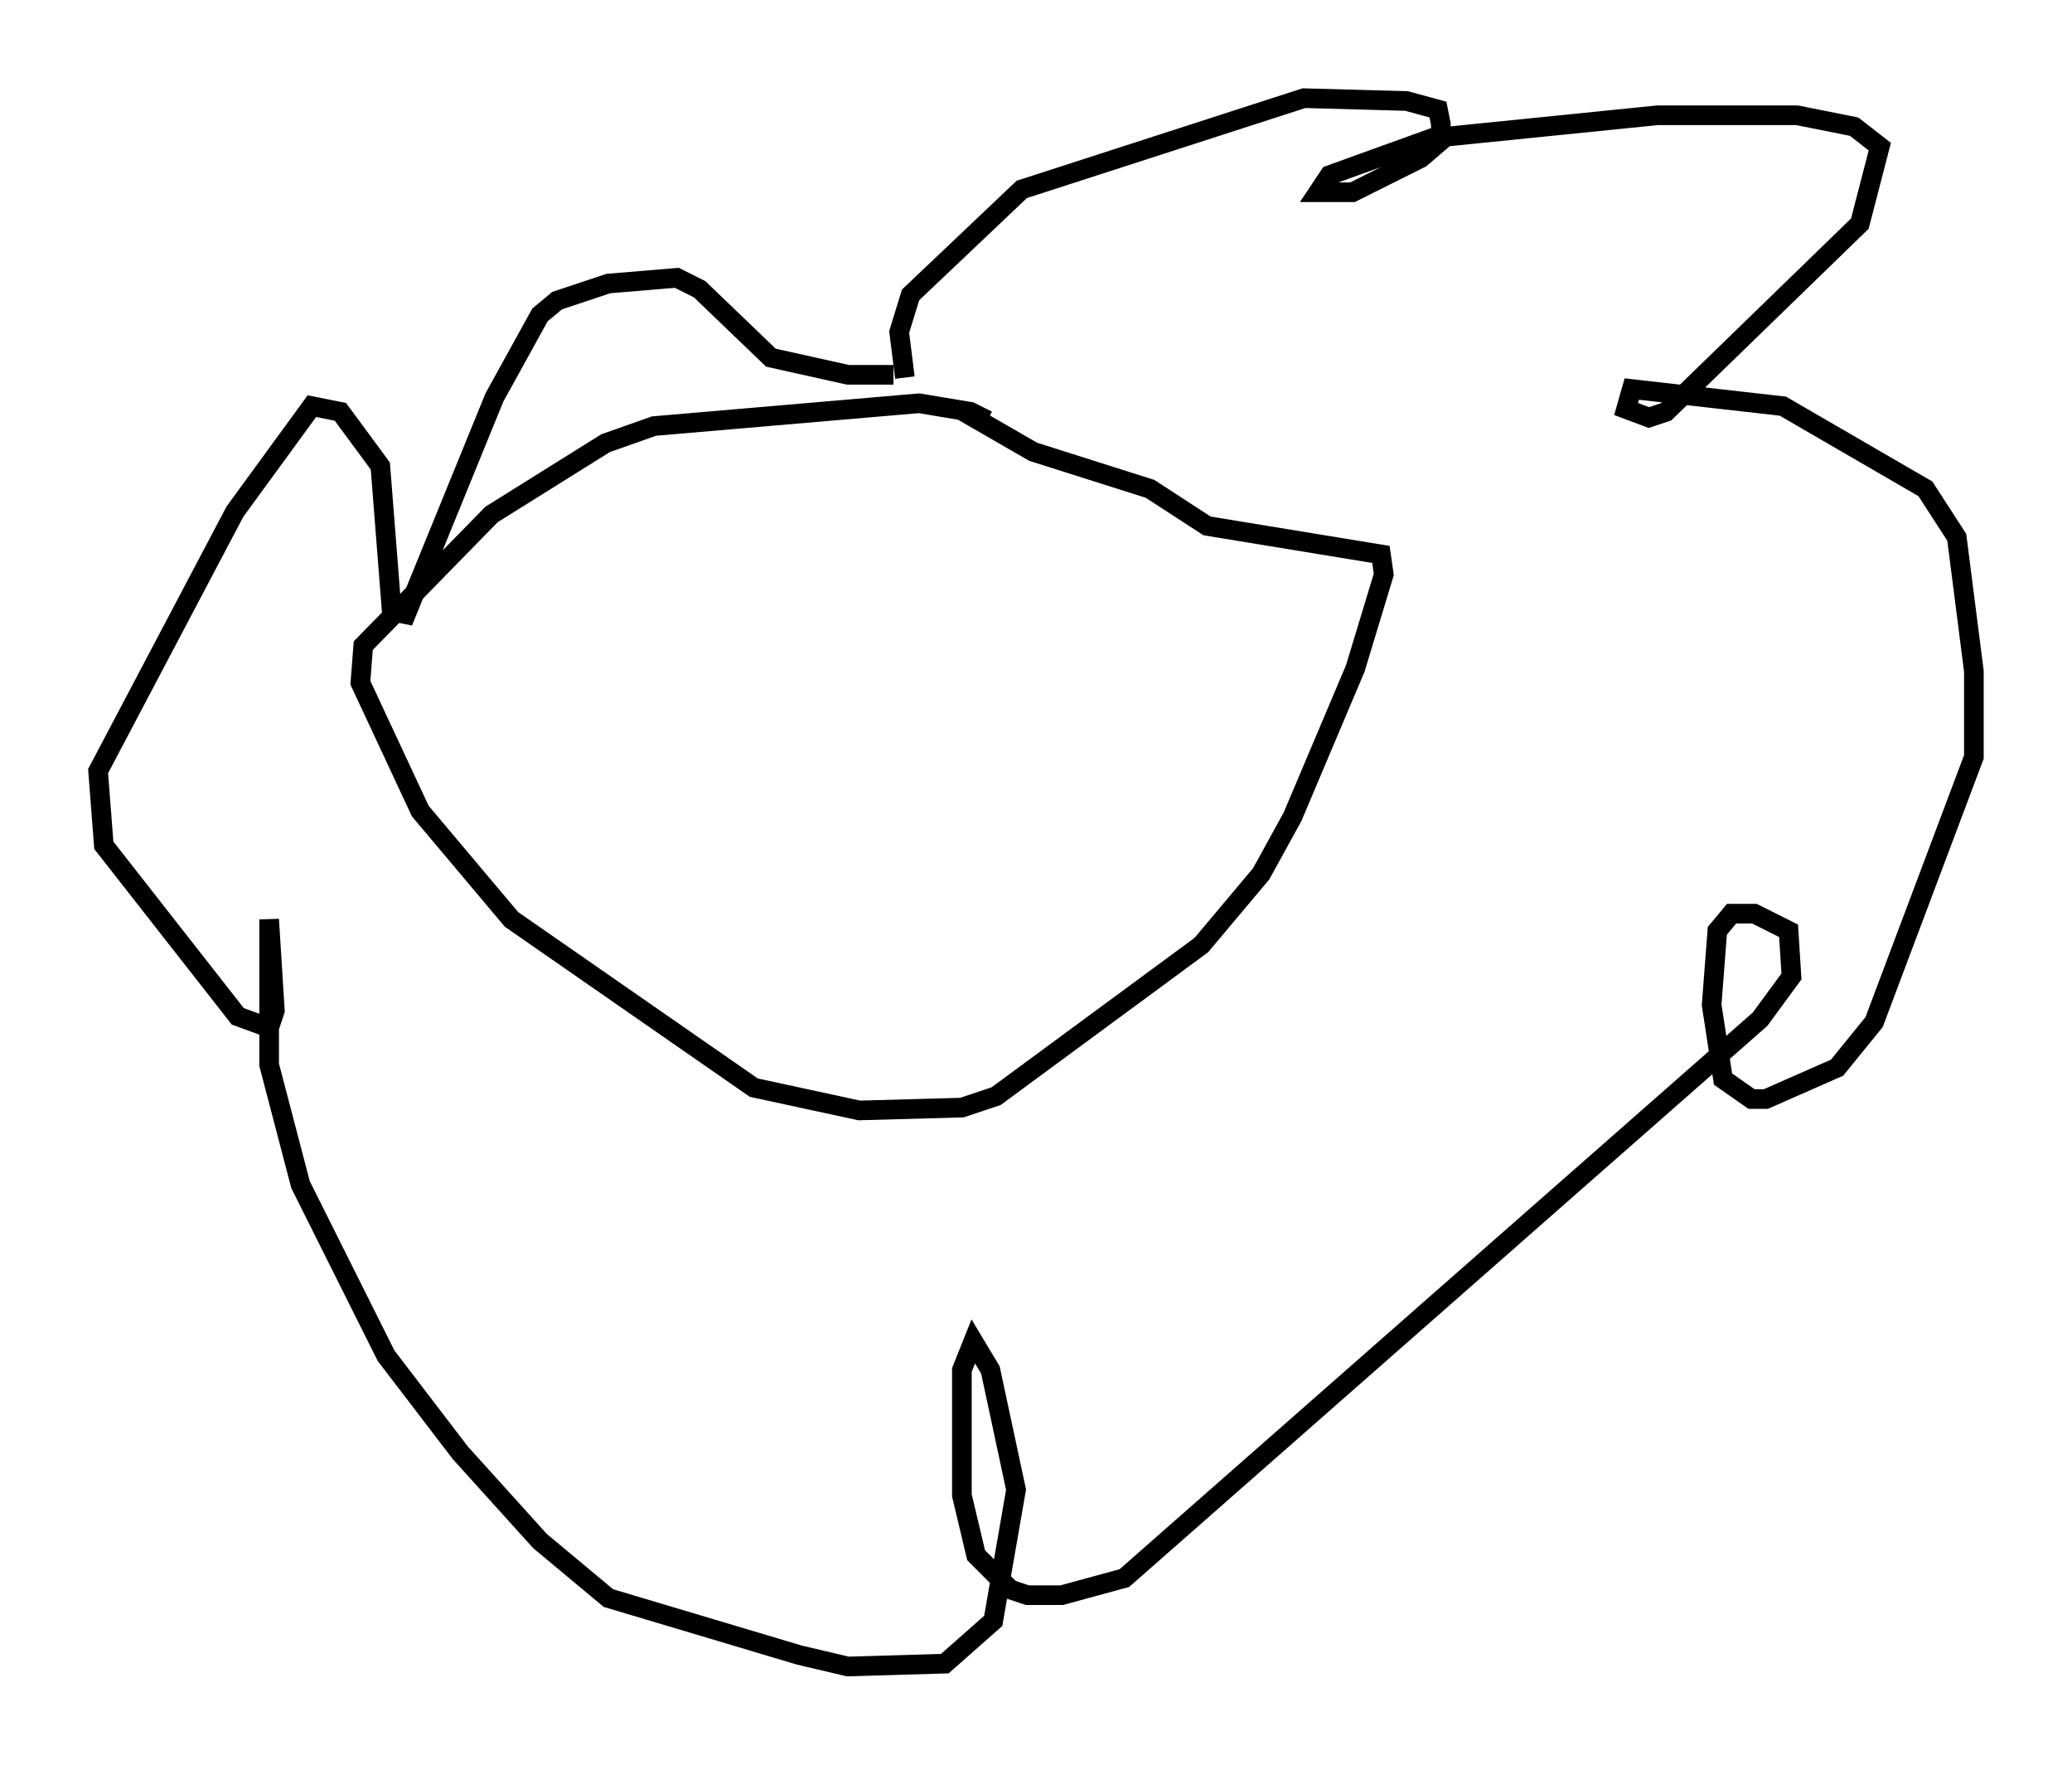 <?xml version="1.0" encoding="utf-8" ?>
<svg baseProfile="full" height="89.888" version="1.1" width="105.575" xmlns="http://www.w3.org/2000/svg" xmlns:ev="http://www.w3.org/2001/xml-events" xmlns:xlink="http://www.w3.org/1999/xlink"><defs /><rect fill="white" height="89.888" width="105.575" x="0" y="0" /><path d="M50.609, 22.14 m-0.291, -0.726 l-0.872, -0.436 -2.615, -0.436 l-13.508, 1.162 -2.469, 0.872 l-5.81, 3.631 -6.536, 6.682 l-0.145, 1.888 3.05, 6.536 l4.648, 5.52 12.346, 8.57 l5.374, 1.162 5.229, -0.145 l1.743, -0.581 10.458, -7.698 l3.05, -3.631 1.598, -2.905 l3.196, -7.553 1.453, -4.793 l-0.145, -1.017 -8.86, -1.453 l-2.905, -1.888 -5.955, -1.888 l-3.777, -2.179 m-3.341, -1.743 l-2.324, 0.0 -3.922, -0.872 l-3.631, -3.486 -1.162, -0.581 l-3.486, 0.291 -2.615, 0.872 l-0.872, 0.726 -2.324, 4.212 l-4.503, 11.039 -0.726, -0.145 l-0.581, -7.408 -2.034, -2.76 l-1.453, -0.291 -3.922, 5.374 l-6.972, 13.218 0.291, 3.777 l6.827, 8.715 1.598, 0.581 l0.291, -0.872 -0.291, -4.648 l0.0, 7.408 1.598, 6.101 l4.358, 8.715 3.777, 4.939 l4.067, 4.503 3.486, 2.905 l9.732, 2.905 2.469, 0.581 l4.939, -0.145 2.469, -2.179 l1.162, -6.682 -1.307, -6.101 l-0.872, -1.453 -0.581, 1.453 l0.0, 6.391 0.726, 3.05 l1.743, 1.743 0.872, 0.291 l1.743, 0.0 3.196, -0.872 l32.391, -28.469 1.598, -2.179 l-0.145, -2.324 -1.743, -0.872 l-1.162, 0.0 -0.726, 0.872 l-0.291, 3.777 0.581, 3.777 l1.453, 1.017 0.726, 0.0 l3.631, -1.598 1.888, -2.324 l5.084, -13.508 0.0, -4.358 l-0.872, -6.827 -1.598, -2.469 l-7.263, -4.212 -7.698, -0.872 l-0.291, 1.017 1.162, 0.436 l0.872, -0.291 9.877, -9.587 l1.017, -3.922 -1.307, -1.017 l-2.905, -0.581 -7.117, 0.0 l-11.475, 1.162 -5.229, 1.888 l-0.581, 0.872 1.743, 0.0 l3.486, -1.743 1.017, -0.872 l0.0, -0.872 -0.145, -0.726 l-1.598, -0.436 -5.229, -0.145 l-14.38, 4.648 -5.665, 5.374 l-0.581, 1.888 0.291, 2.324 " fill="none" stroke="black" stroke-width="1" /></svg>